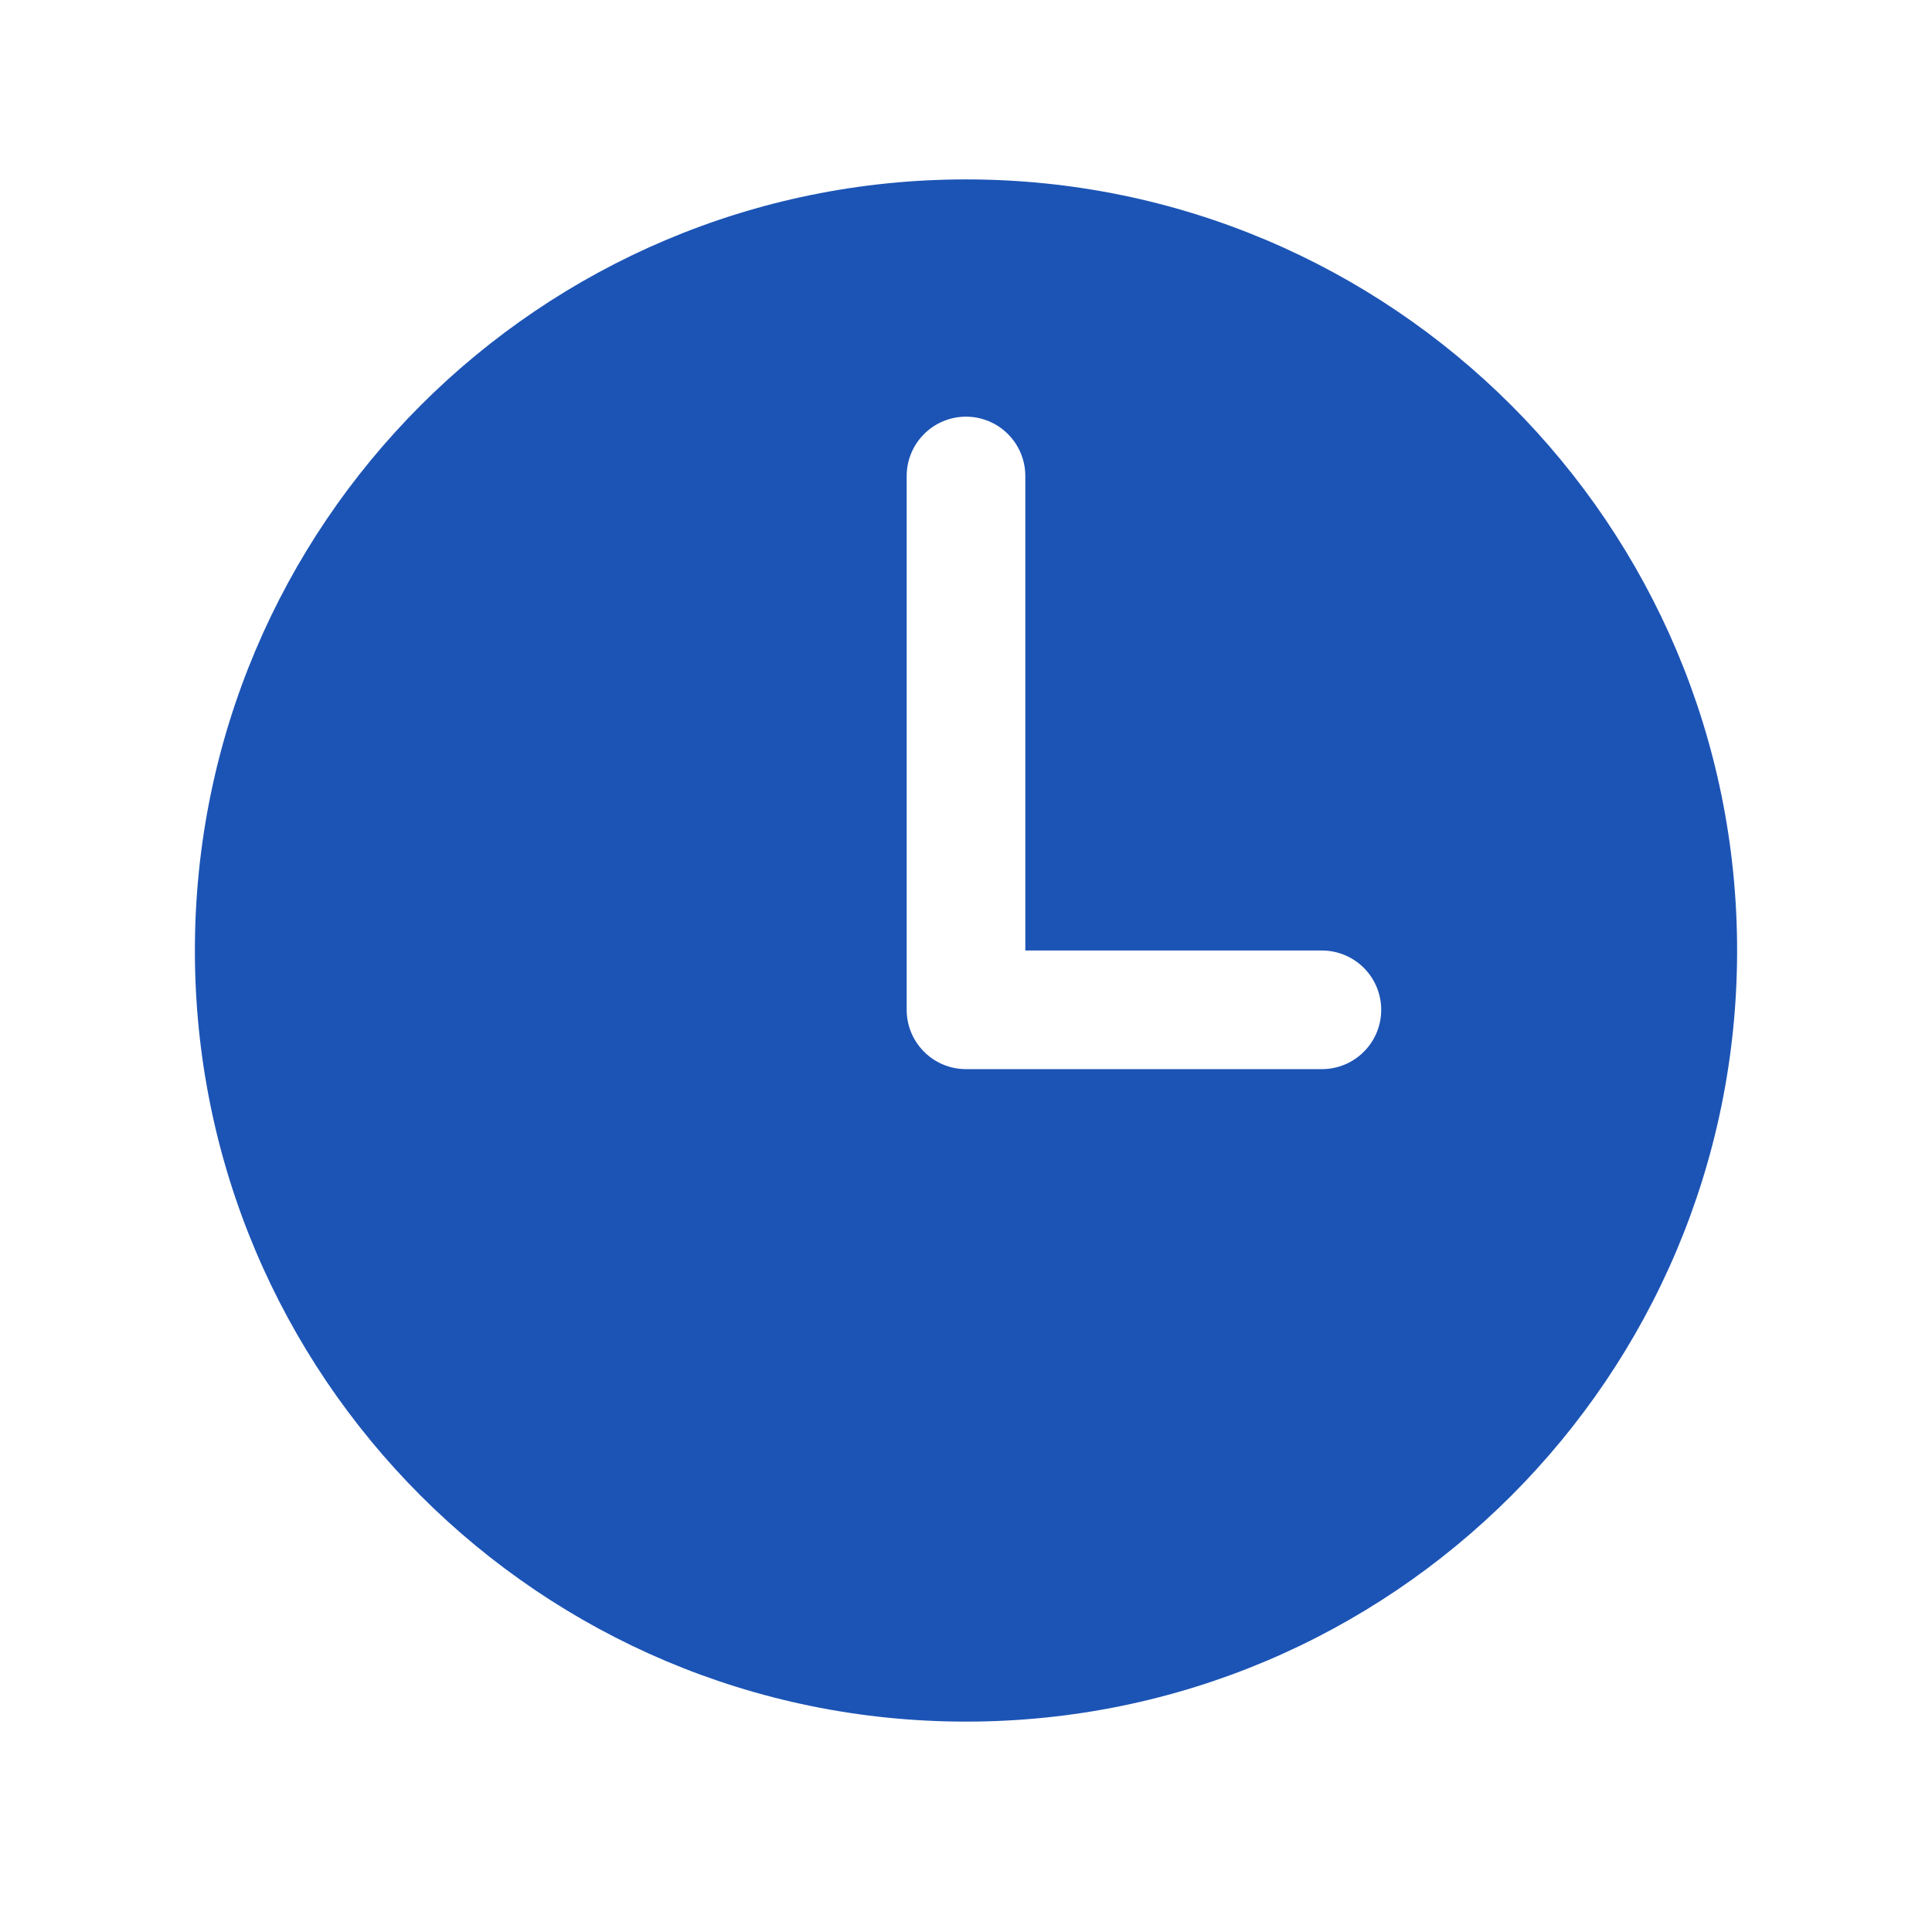 <svg width="57" height="57" viewBox="0 0 57 57" fill="none" xmlns="http://www.w3.org/2000/svg">
<path d="M28.5 5.293C15.936 5.293 5.75 15.479 5.75 28.043C5.75 40.607 15.936 50.793 28.5 50.793C41.064 50.793 51.25 40.607 51.25 28.043C51.25 15.479 41.064 5.293 28.5 5.293ZM39 31.543H28.5C28.036 31.543 27.591 31.359 27.263 31.03C26.934 30.702 26.75 30.257 26.75 29.793V14.043C26.75 13.579 26.934 13.134 27.263 12.806C27.591 12.477 28.036 12.293 28.5 12.293C28.964 12.293 29.409 12.477 29.737 12.806C30.066 13.134 30.25 13.579 30.25 14.043V28.043H39C39.464 28.043 39.909 28.227 40.237 28.555C40.566 28.884 40.75 29.329 40.75 29.793C40.75 30.257 40.566 30.702 40.237 31.03C39.909 31.359 39.464 31.543 39 31.543Z" fill="#1C54B5"/>
</svg>
